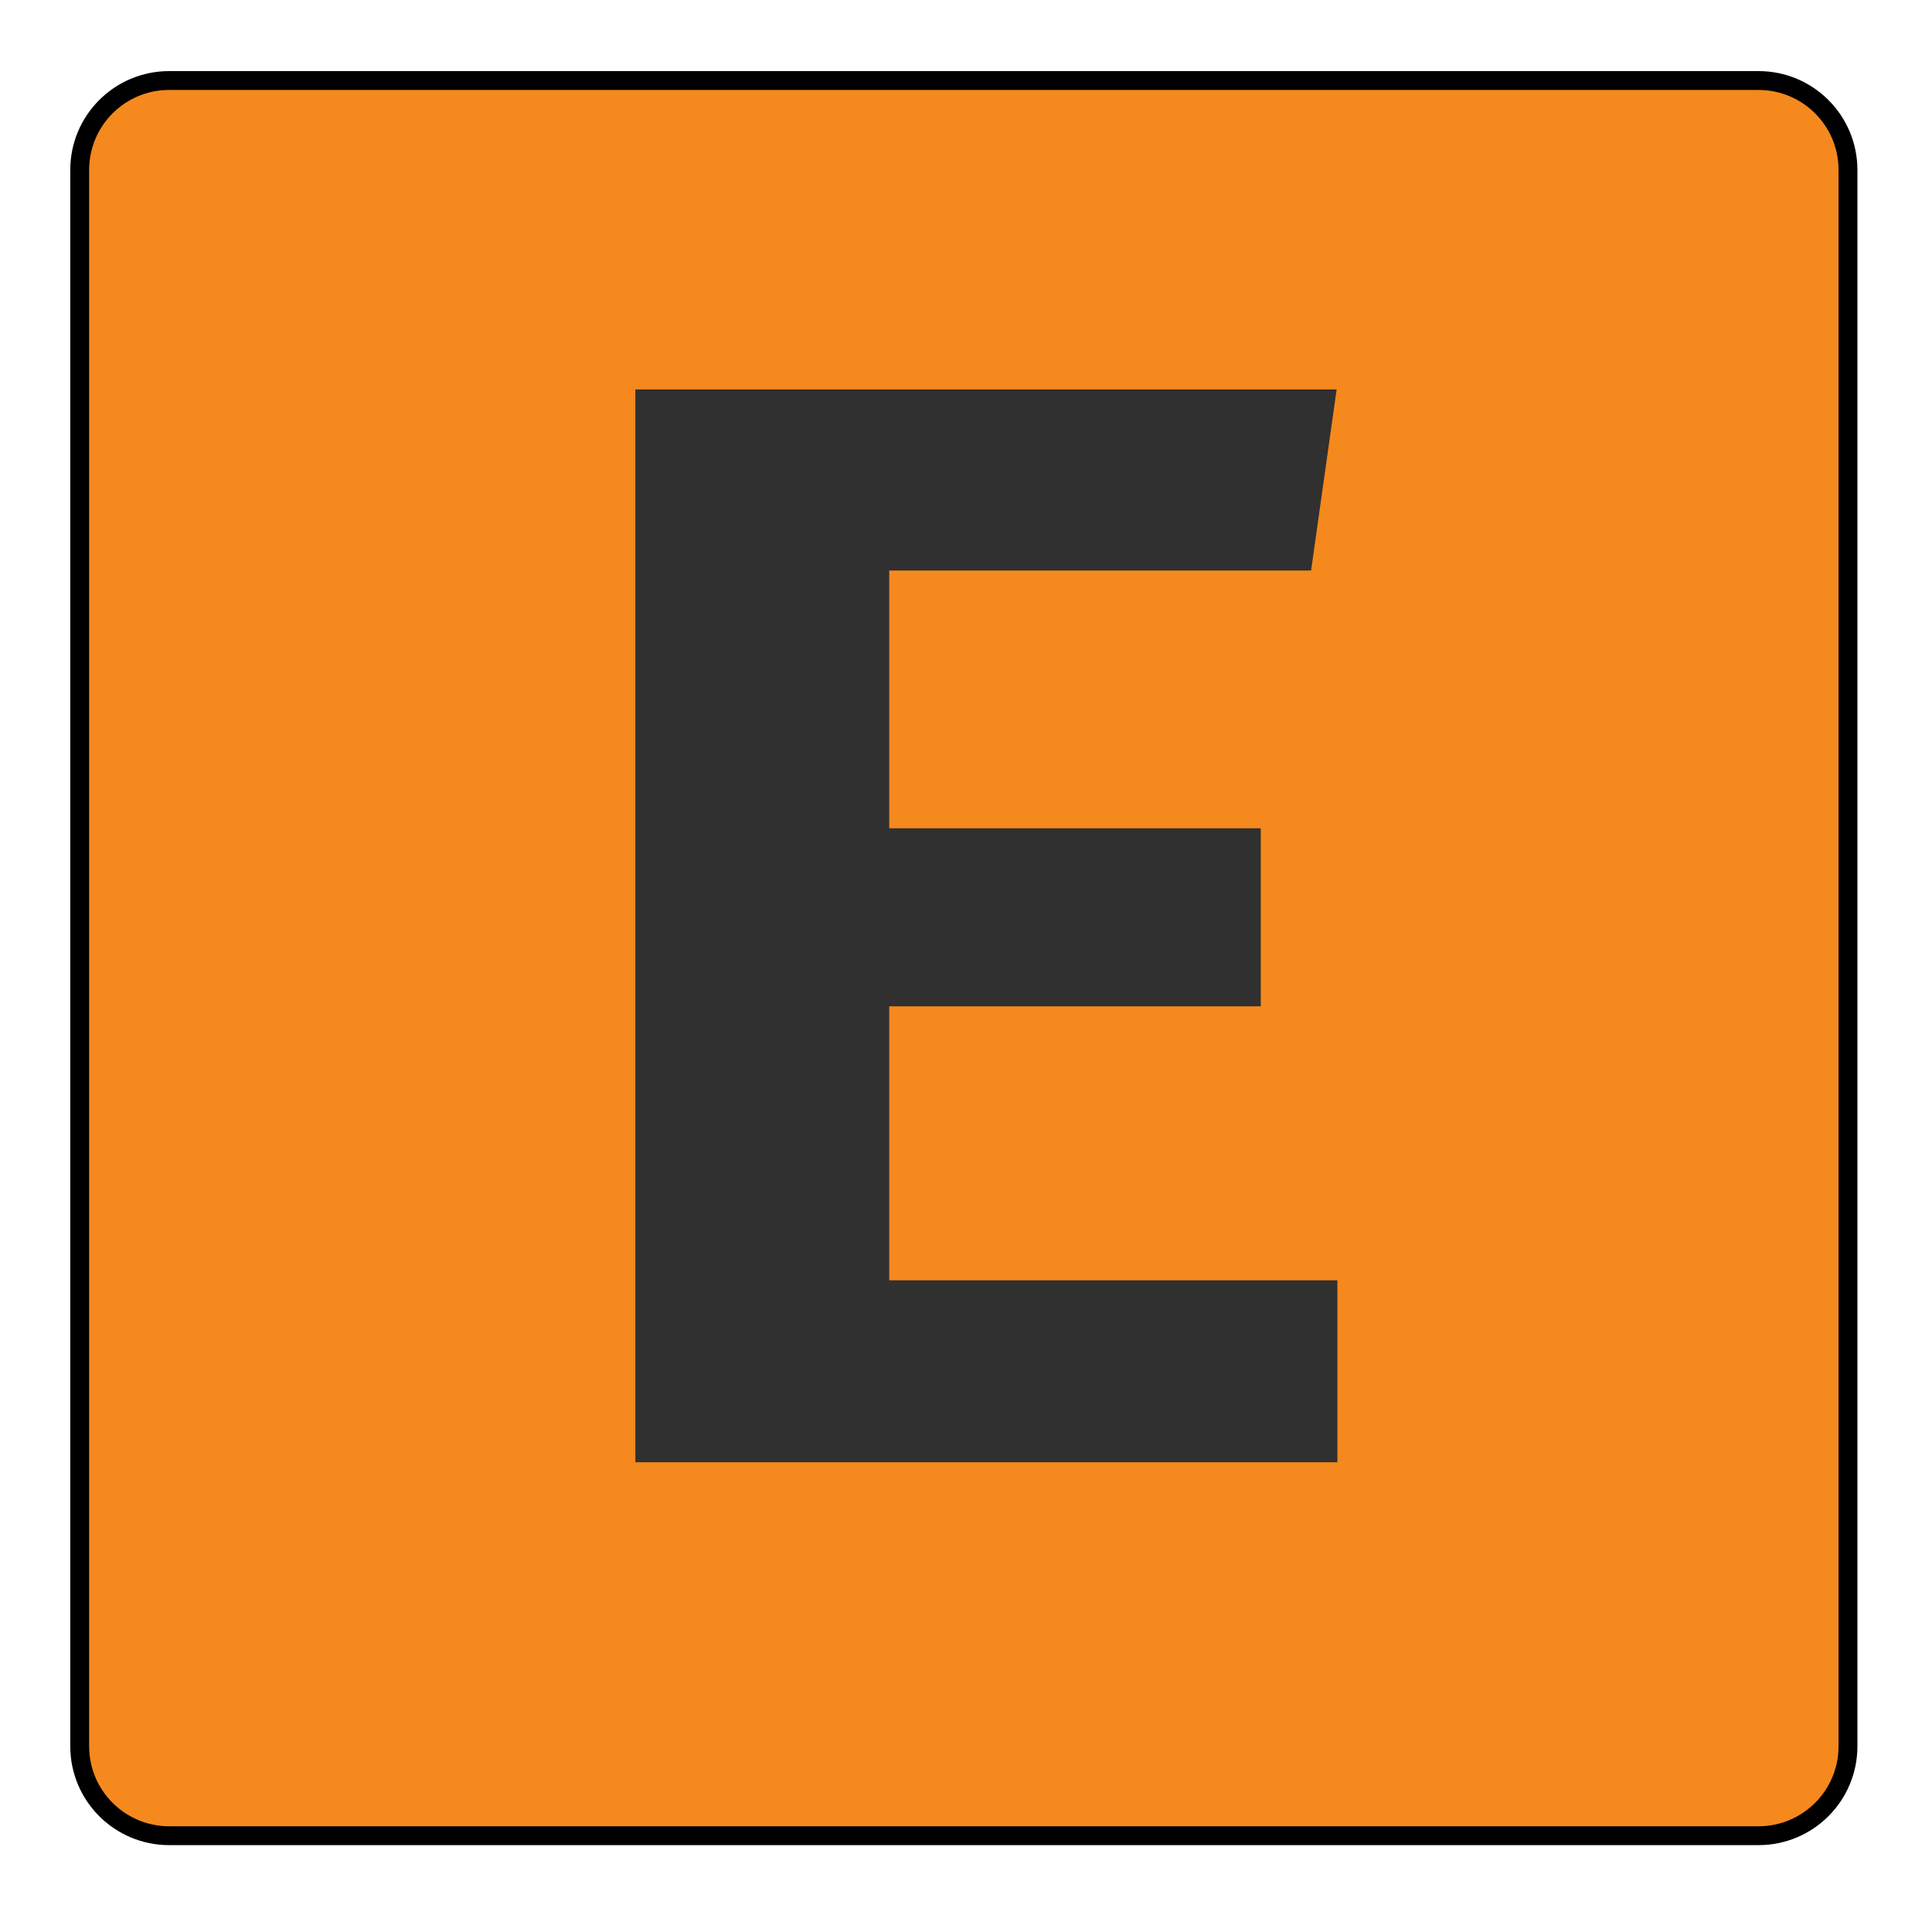 <?xml version="1.0" encoding="UTF-8" standalone="no"?>
<!DOCTYPE svg PUBLIC "-//W3C//DTD SVG 1.1//EN" "http://www.w3.org/Graphics/SVG/1.1/DTD/svg11.dtd">
<!-- Created with Vectornator (http://vectornator.io/) -->
<svg height="100%" stroke-miterlimit="10" style="fill-rule:nonzero;clip-rule:evenodd;stroke-linecap:round;stroke-linejoin:round;" version="1.1" viewBox="0 0 1024 1024" width="100%" xml:space="preserve" xmlns="http://www.w3.org/2000/svg" xmlns:vectornator="http://vectornator.io" xmlns:xlink="http://www.w3.org/1999/xlink">
<defs>
<filter color-interpolation-filters="sRGB" filterUnits="userSpaceOnUse" height="968.551" id="Filter" width="975.506" x="23.101" y="33.541">
<feDropShadow dx="-3.67321e-05" dy="10" flood-color="#000000" flood-opacity="0.333" in="SourceGraphic" result="Shadow" stdDeviation="5"/>
<feGaussianBlur in="Shadow" result="Blur" stdDeviation="1.656"/>
</filter>
<clipPath id="TextBounds">
<rect height="938.416" width="646.768" x="183.214" y="37.017"/>
</clipPath>
<filter color-interpolation-filters="sRGB" filterUnits="userSpaceOnUse" height="605.526" id="Filter_2" width="408.103" x="312.241" y="206.401">
<feDropShadow dx="-6.511" dy="18.91" flood-color="#000000" flood-opacity="0.473" in="SourceGraphic" result="Shadow" stdDeviation="9"/>
</filter>
</defs>
<g id="Layer-1" vectornator:layerName="Layer 1">
<path d="M596.259 42.681L932.068 42.681C958.246 42.681 979.468 63.902 979.468 90.081L979.468 925.552C979.468 951.731 958.246 972.953 932.068 972.953L89.641 972.953C63.463 972.953 42.241 951.731 42.241 925.552L42.241 90.081C42.241 63.902 63.463 42.681 89.641 42.681L596.259 42.681Z" fill="#f5891d" fill-rule="nonzero" filter="url(#Filter)" stroke="#000000" stroke-linecap="butt" stroke-linejoin="round" stroke-width="10" vectornator:shadowAngle="1.5708" vectornator:shadowColor="#000000" vectornator:shadowOffset="10" vectornator:shadowOpacity="0.333" vectornator:shadowRadius="10"/>
<path clip-path="url(#TextBounds)" d="M471.316 302.401L471.316 439.017L668.239 439.017L668.239 533.376L471.316 533.376L471.316 678.606L708.855 678.606L708.855 775.017L336.752 775.017L336.752 206.401L708.444 206.401L694.906 302.401L471.316 302.401Z" fill="#303030" filter="url(#Filter_2)" stroke="none" vectornator:shadowAngle="1.90241" vectornator:shadowColor="#000000" vectornator:shadowOffset="20" vectornator:shadowOpacity="0.473" vectornator:shadowRadius="18"/>
</g>
</svg>
